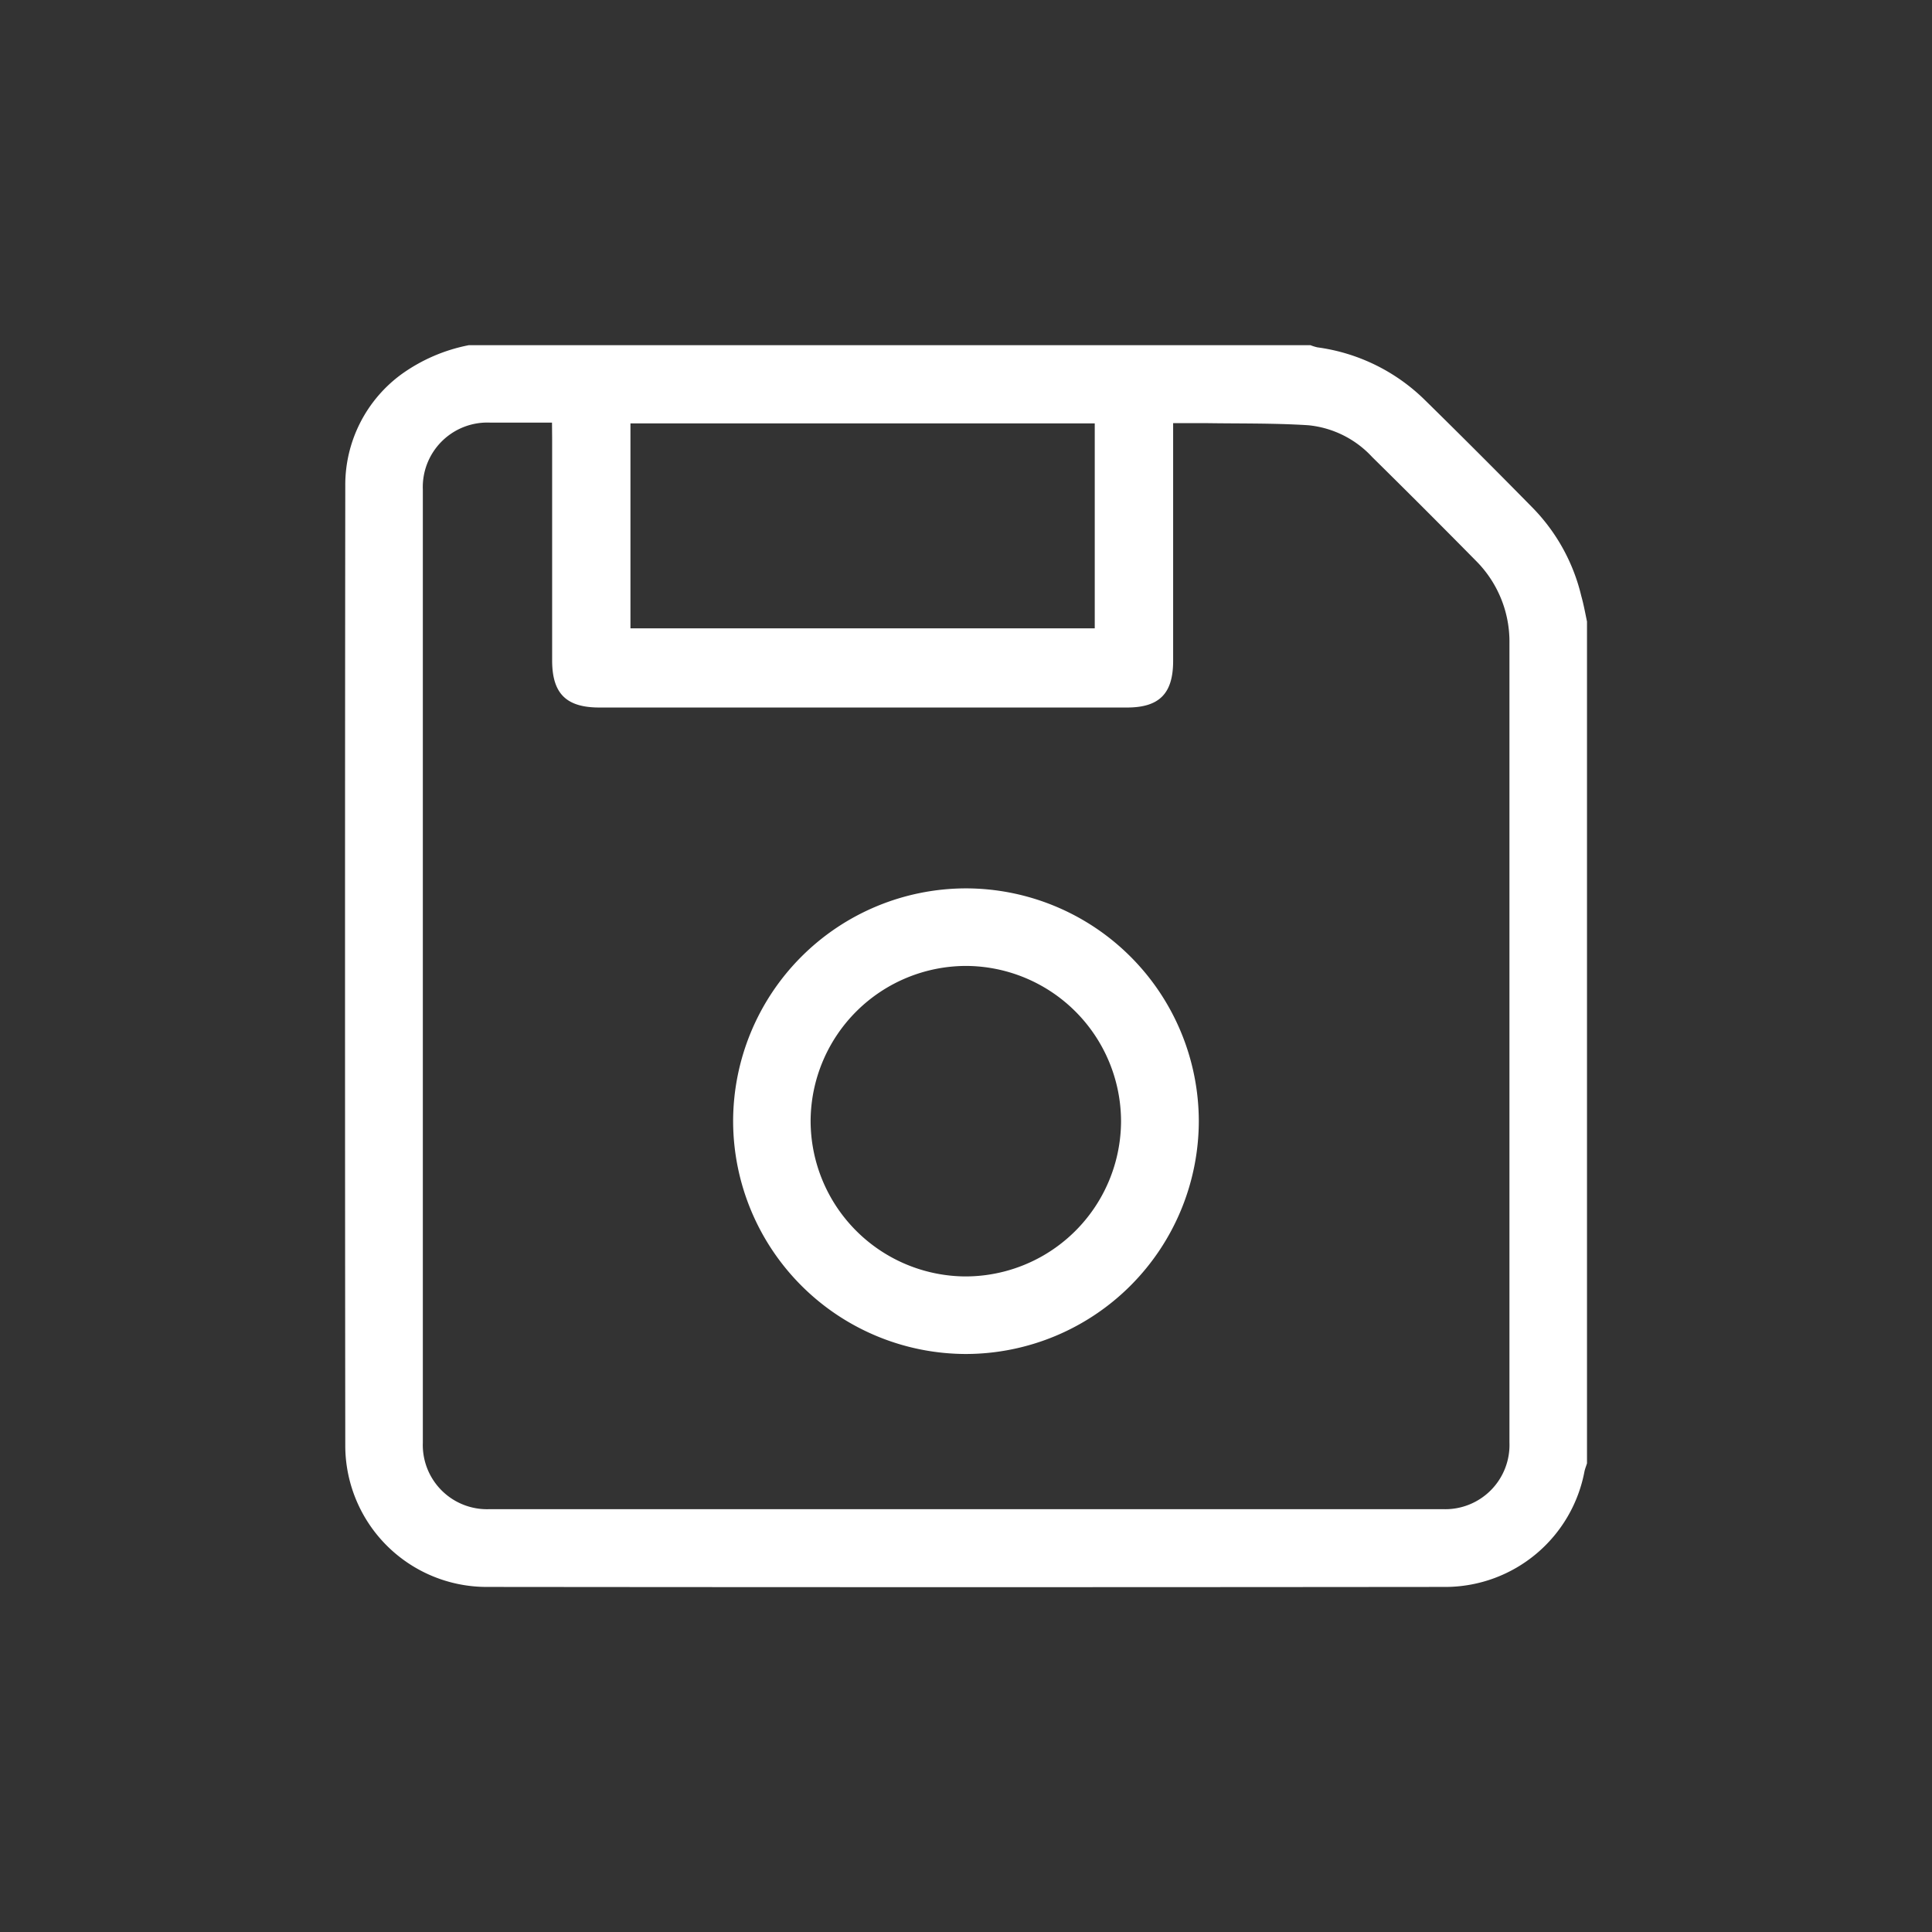 <svg id="save_speech" xmlns="http://www.w3.org/2000/svg" width="28" height="28" viewBox="0 0 28 28">
  <rect x="0" y="0" width="28" height="28" fill="#333333" stroke="none"/>
  <rect id="back" width="28" height="28" fill="none"/>
  <path id="Path_1406" data-name="Path 1406" d="M-2126.364,2115.14v12.2c-.012.038-.027.075-.036.114a2.055,2.055,0,0,1-2,1.677q-6.96.007-13.92,0a2.05,2.05,0,0,1-2.04-2.04q-.007-6.959,0-13.919a1.987,1.987,0,0,1,.817-1.618,2.485,2.485,0,0,1,.972-.419h12.2a.639.639,0,0,0,.1.031,2.742,2.742,0,0,1,1.561.767q.788.774,1.563,1.563a2.732,2.732,0,0,1,.7,1.273C-2126.413,2114.889-2126.39,2115.015-2126.364,2115.14Zm-15-2.883c-.311,0-.6,0-.895,0a.935.935,0,0,0-.977.97q0,6.908,0,13.815a.931.931,0,0,0,.968.962q6.908,0,13.816,0a.931.931,0,0,0,.964-.966q0-5.79,0-11.583a1.656,1.656,0,0,0-.49-1.2q-.746-.757-1.5-1.5a1.45,1.45,0,0,0-.925-.46c-.5-.032-1.006-.023-1.509-.031-.145,0-.29,0-.45,0v.229q0,1.608,0,3.217c0,.474-.2.676-.669.676h-7.646c-.479,0-.685-.2-.685-.683q0-1.608,0-3.217Zm7.866.011h-6.729v2.97h6.729Z" transform="translate(2149.364 -2106.132)" fill="#fff"/>
  <path id="Path_1407" data-name="Path 1407" d="M-1981.261,2341.448a3.38,3.38,0,0,1-3.381-3.368,3.379,3.379,0,0,1,3.369-3.38,3.379,3.379,0,0,1,3.38,3.368A3.381,3.381,0,0,1-1981.261,2341.448Zm0-5.624a2.257,2.257,0,0,0-2.258,2.238,2.257,2.257,0,0,0,2.233,2.262,2.256,2.256,0,0,0,2.266-2.246A2.256,2.256,0,0,0-1981.259,2335.824Z" transform="translate(1995.267 -2321.825)" fill="#fff"/>
</svg>
